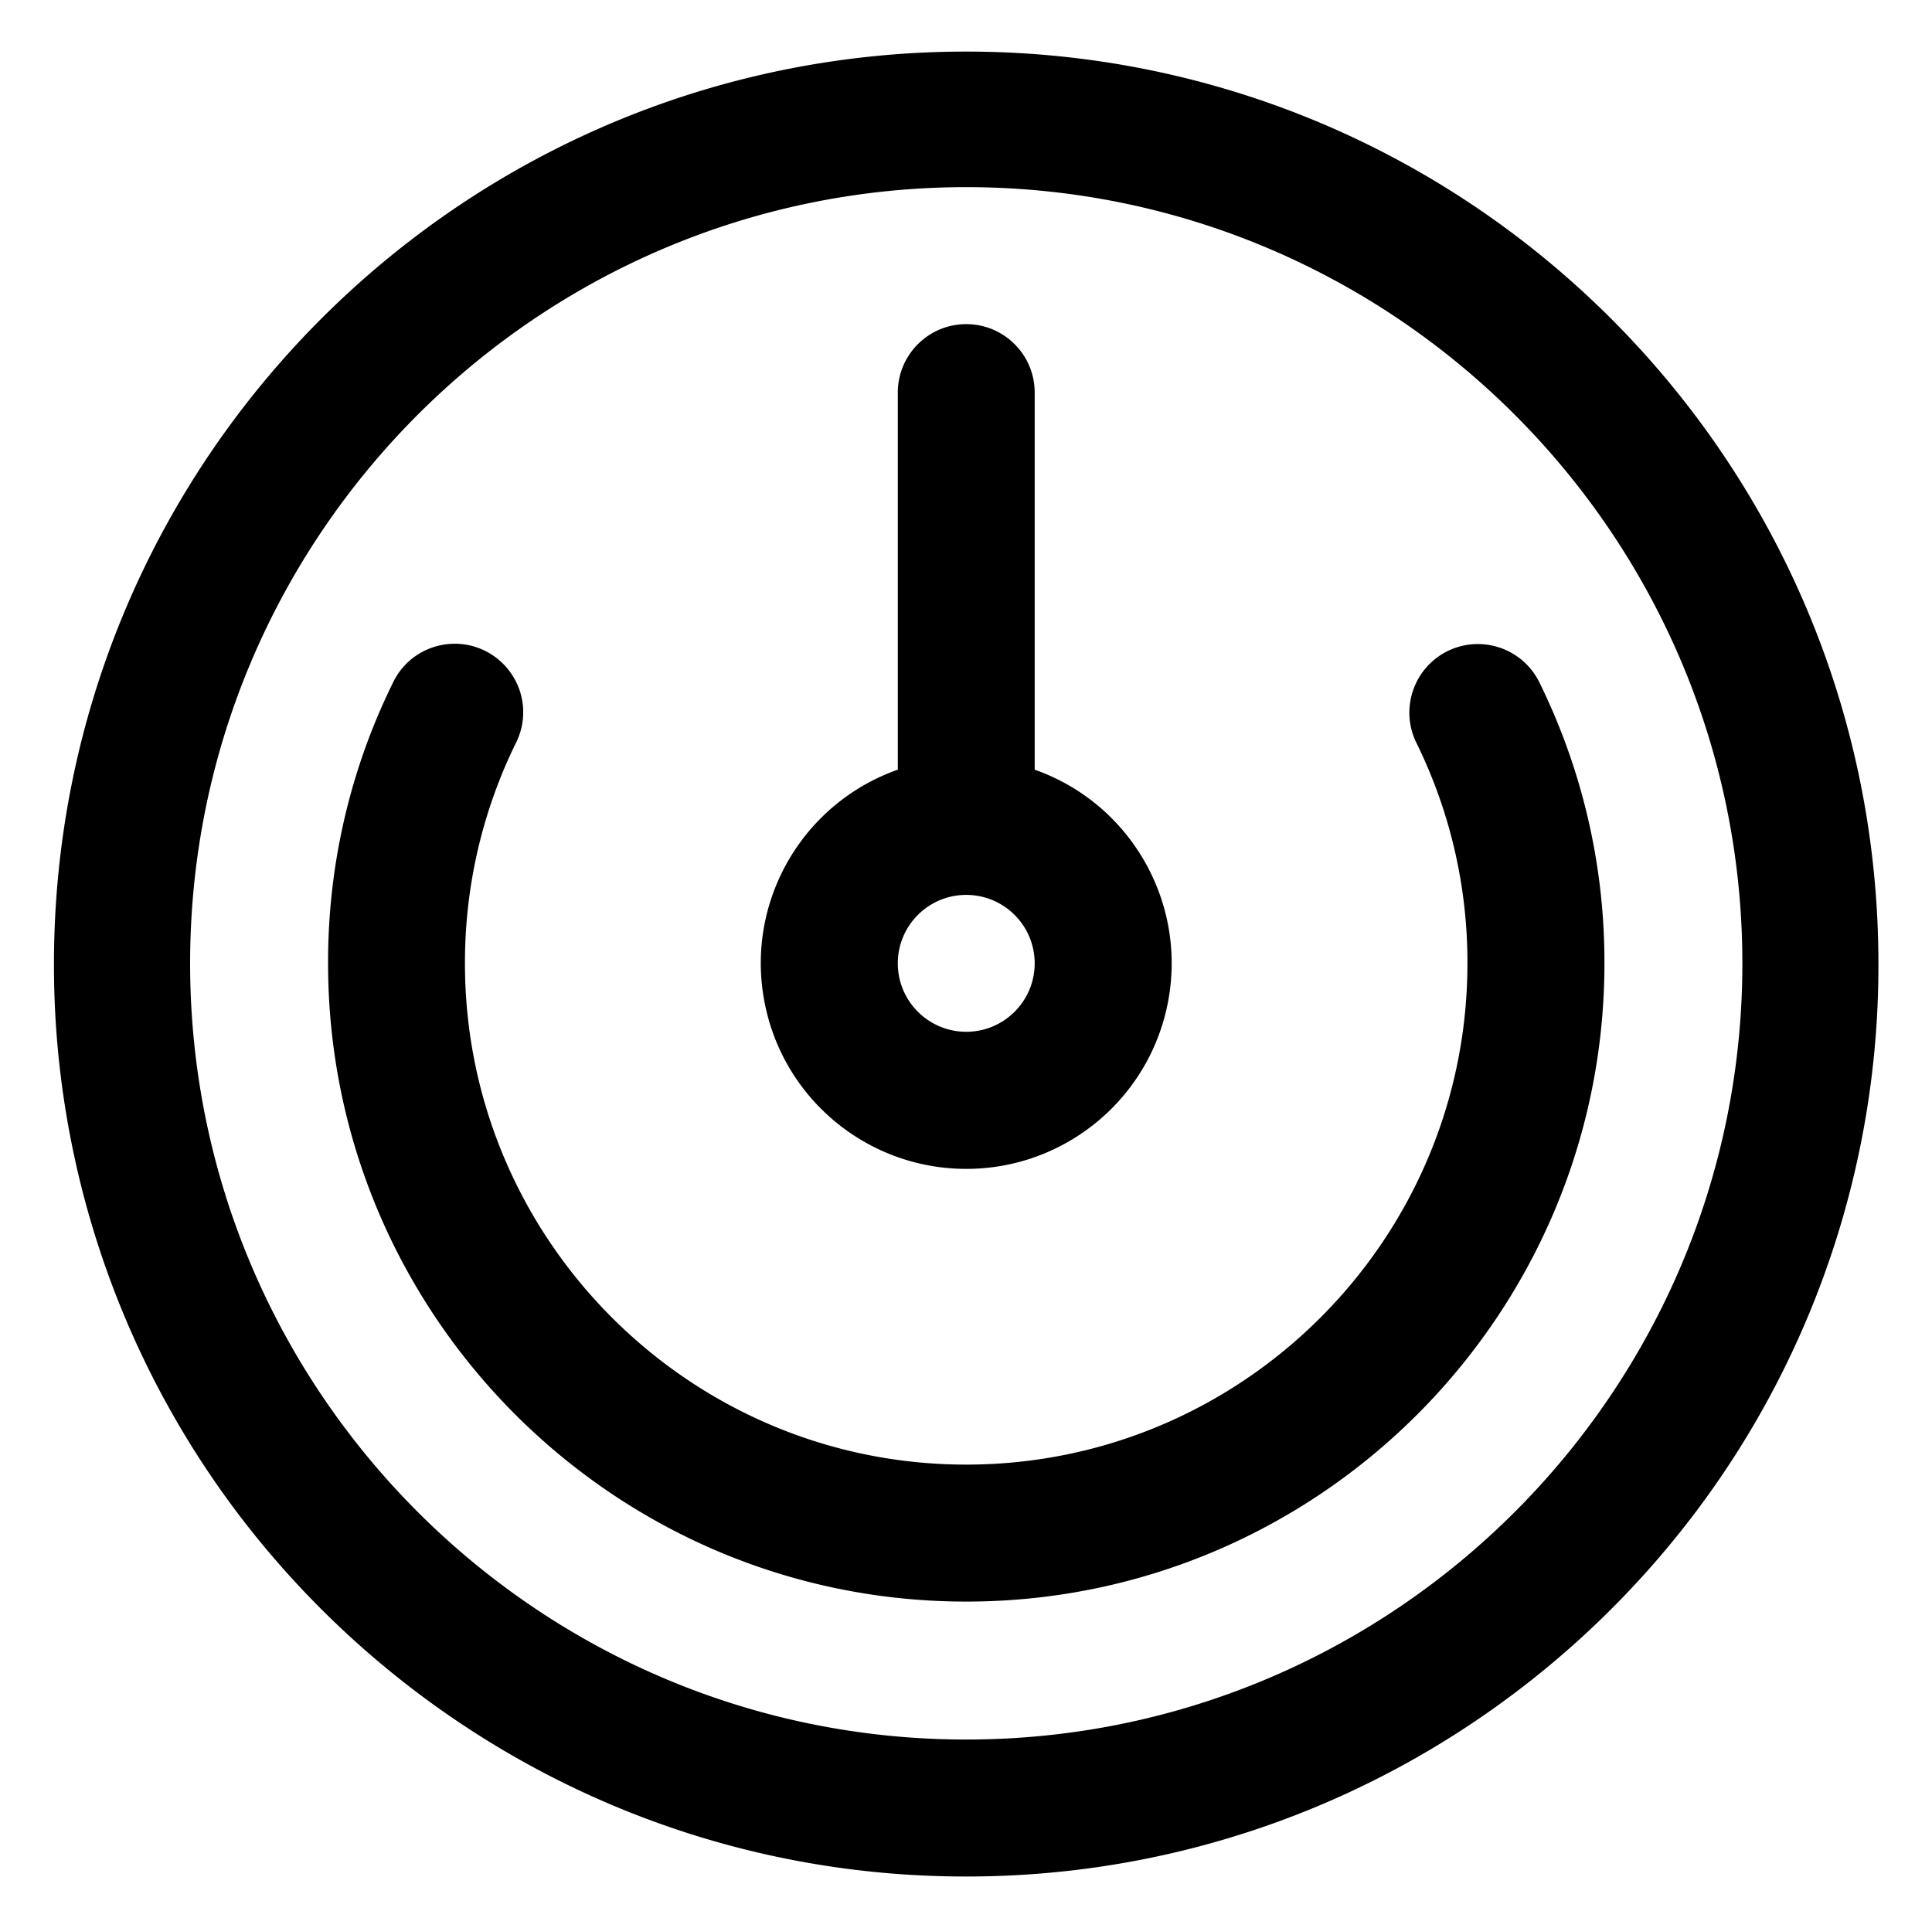 <?xml version="1.0" standalone="no"?><!DOCTYPE svg PUBLIC "-//W3C//DTD SVG 1.1//EN" "http://www.w3.org/Graphics/SVG/1.1/DTD/svg11.dtd"><svg t="1595559064036" class="icon" viewBox="0 0 1026 1024" version="1.1" xmlns="http://www.w3.org/2000/svg" p-id="16374" xmlns:xlink="http://www.w3.org/1999/xlink" width="400.781" height="400"><defs><style type="text/css"></style></defs><path d="M513.132 27.395c267.543 0 484.416 216.936 484.416 484.605a482.269 482.269 0 0 1-96.23 289.944c-88.525 118.123-229.556 194.661-388.186 194.661h-0.127c-157.938 0-298.397-75.969-386.988-193.211A483.064 483.064 0 0 1 28.652 512c0-267.668 216.936-484.605 484.479-484.605z m0 896.457c227.284 0 412.164-184.944 412.164-412.228 0-227.286-184.883-412.23-412.164-412.23-227.286 0-412.167 184.944-412.167 412.23-0.002 227.284 184.88 412.228 412.167 412.228zM241.55 341.884c12.495 0 24.167 6.5 30.793 17.164 6.689 10.664 7.32 23.978 1.767 35.273-17.984 36.471-27.259 76.666-27.195 117.303 0 146.768 119.445 266.216 266.218 266.216 146.77 0 266.154-119.448 266.154-266.216a263.614 263.614 0 0 0-27.195-117.303c-8.711-17.984-1.264-39.69 16.656-48.526 17.984-8.834 39.69-1.512 48.649 16.408a336.057 336.057 0 0 1 34.645 149.42c0 186.9-152.007 338.968-338.907 338.968-186.902 0-338.909-152.068-338.909-338.968-0.127-51.806 11.673-102.98 34.642-149.42 6.118-12.495 18.799-20.32 32.682-20.32z m271.582 278.899c-53.132 0-98.563-38.301-107.522-90.738-9.023-52.371 21.076-103.606 71.177-121.276V208.492c0-20.065 16.281-36.345 36.348-36.345 20.065 0 36.343 16.281 36.343 36.345v200.278c50.101 17.669 80.14 68.905 71.177 121.276-8.963 52.437-54.395 90.738-107.522 90.738z m0-145.507c-20.067 0-36.348 16.281-36.348 36.348 0 20.062 16.281 36.345 36.348 36.345 20.065 0 36.343-16.281 36.343-36.345 0-20.067-16.279-36.348-36.343-36.348z" p-id="16375" fill="#000000"></path></svg>
